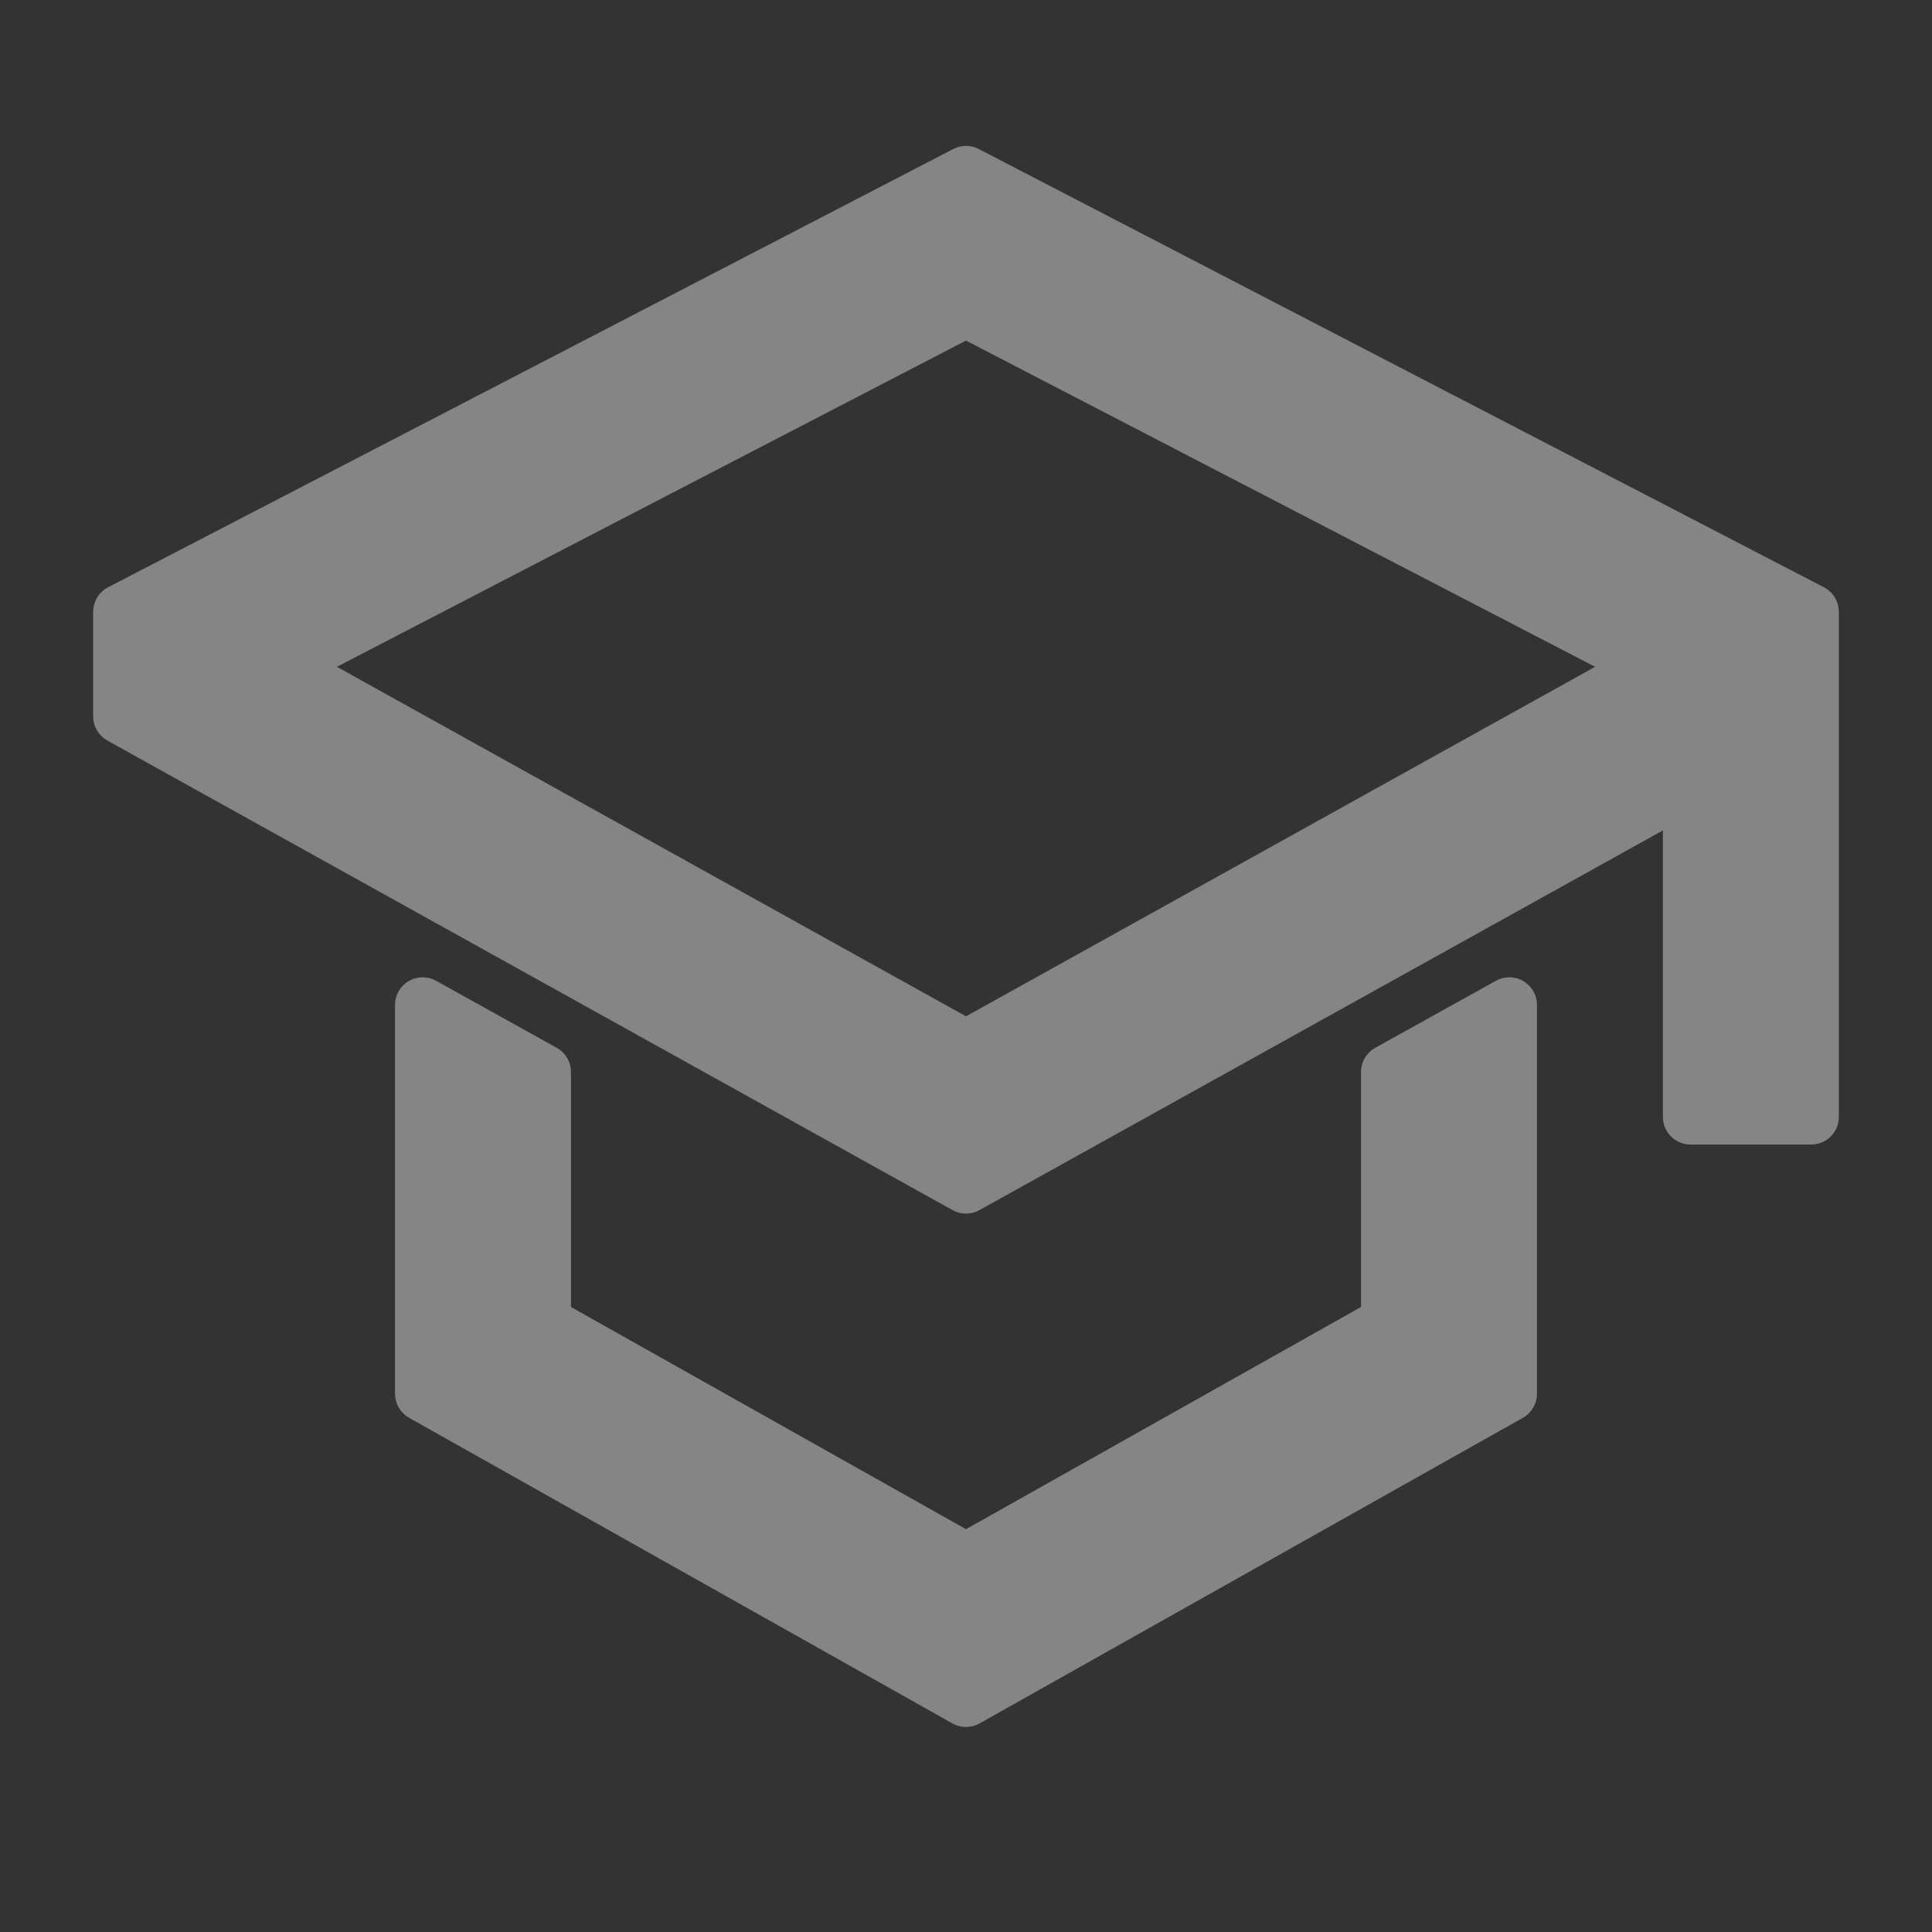 <svg width="70" height="70" viewBox="0 0 70 70" fill="none" xmlns="http://www.w3.org/2000/svg">
<rect x="0" y="0" width="70" height="70" fill="#333333" stroke="none"/>
<g opacity="0.4">
<path d="M20.188 38.839C20.188 38.658 20.089 38.49 19.93 38.402L15.555 35.971C15.4 35.886 15.212 35.888 15.059 35.978C14.906 36.068 14.812 36.231 14.812 36.409V50.498C14.812 50.679 14.91 50.845 15.067 50.934L34.755 62.008C34.907 62.094 35.093 62.094 35.245 62.008L54.933 50.934C55.09 50.845 55.188 50.679 55.188 50.498V36.409C55.188 36.231 55.094 36.068 54.941 35.978C54.788 35.888 54.599 35.886 54.445 35.971L50.07 38.402C49.911 38.49 49.812 38.658 49.812 38.839V47.647L35 55.979L20.188 47.647V38.839Z" fill="white" stroke="white" stroke-linejoin="round"/>
<path d="M35.23 5.842C35.086 5.767 34.914 5.767 34.77 5.842L4.145 21.722C3.979 21.808 3.875 21.979 3.875 22.166V25.957C3.875 26.139 3.973 26.306 4.132 26.394L34.757 43.408C34.908 43.492 35.092 43.492 35.243 43.408L60.75 29.238V40.469C60.75 40.745 60.974 40.969 61.25 40.969H65.625C65.901 40.969 66.125 40.745 66.125 40.469V22.166C66.125 21.979 66.021 21.808 65.855 21.722L35.23 5.842ZM52.257 27.807L52.5 28.244L52.257 27.807L35 37.395L17.743 27.807L17.743 27.807L13.368 25.377L13.368 25.377L11.15 24.144L35 11.777L58.85 24.144L56.632 25.377L52.257 27.807Z" fill="white" stroke="white" stroke-linejoin="round"/>
</g>
</svg>
